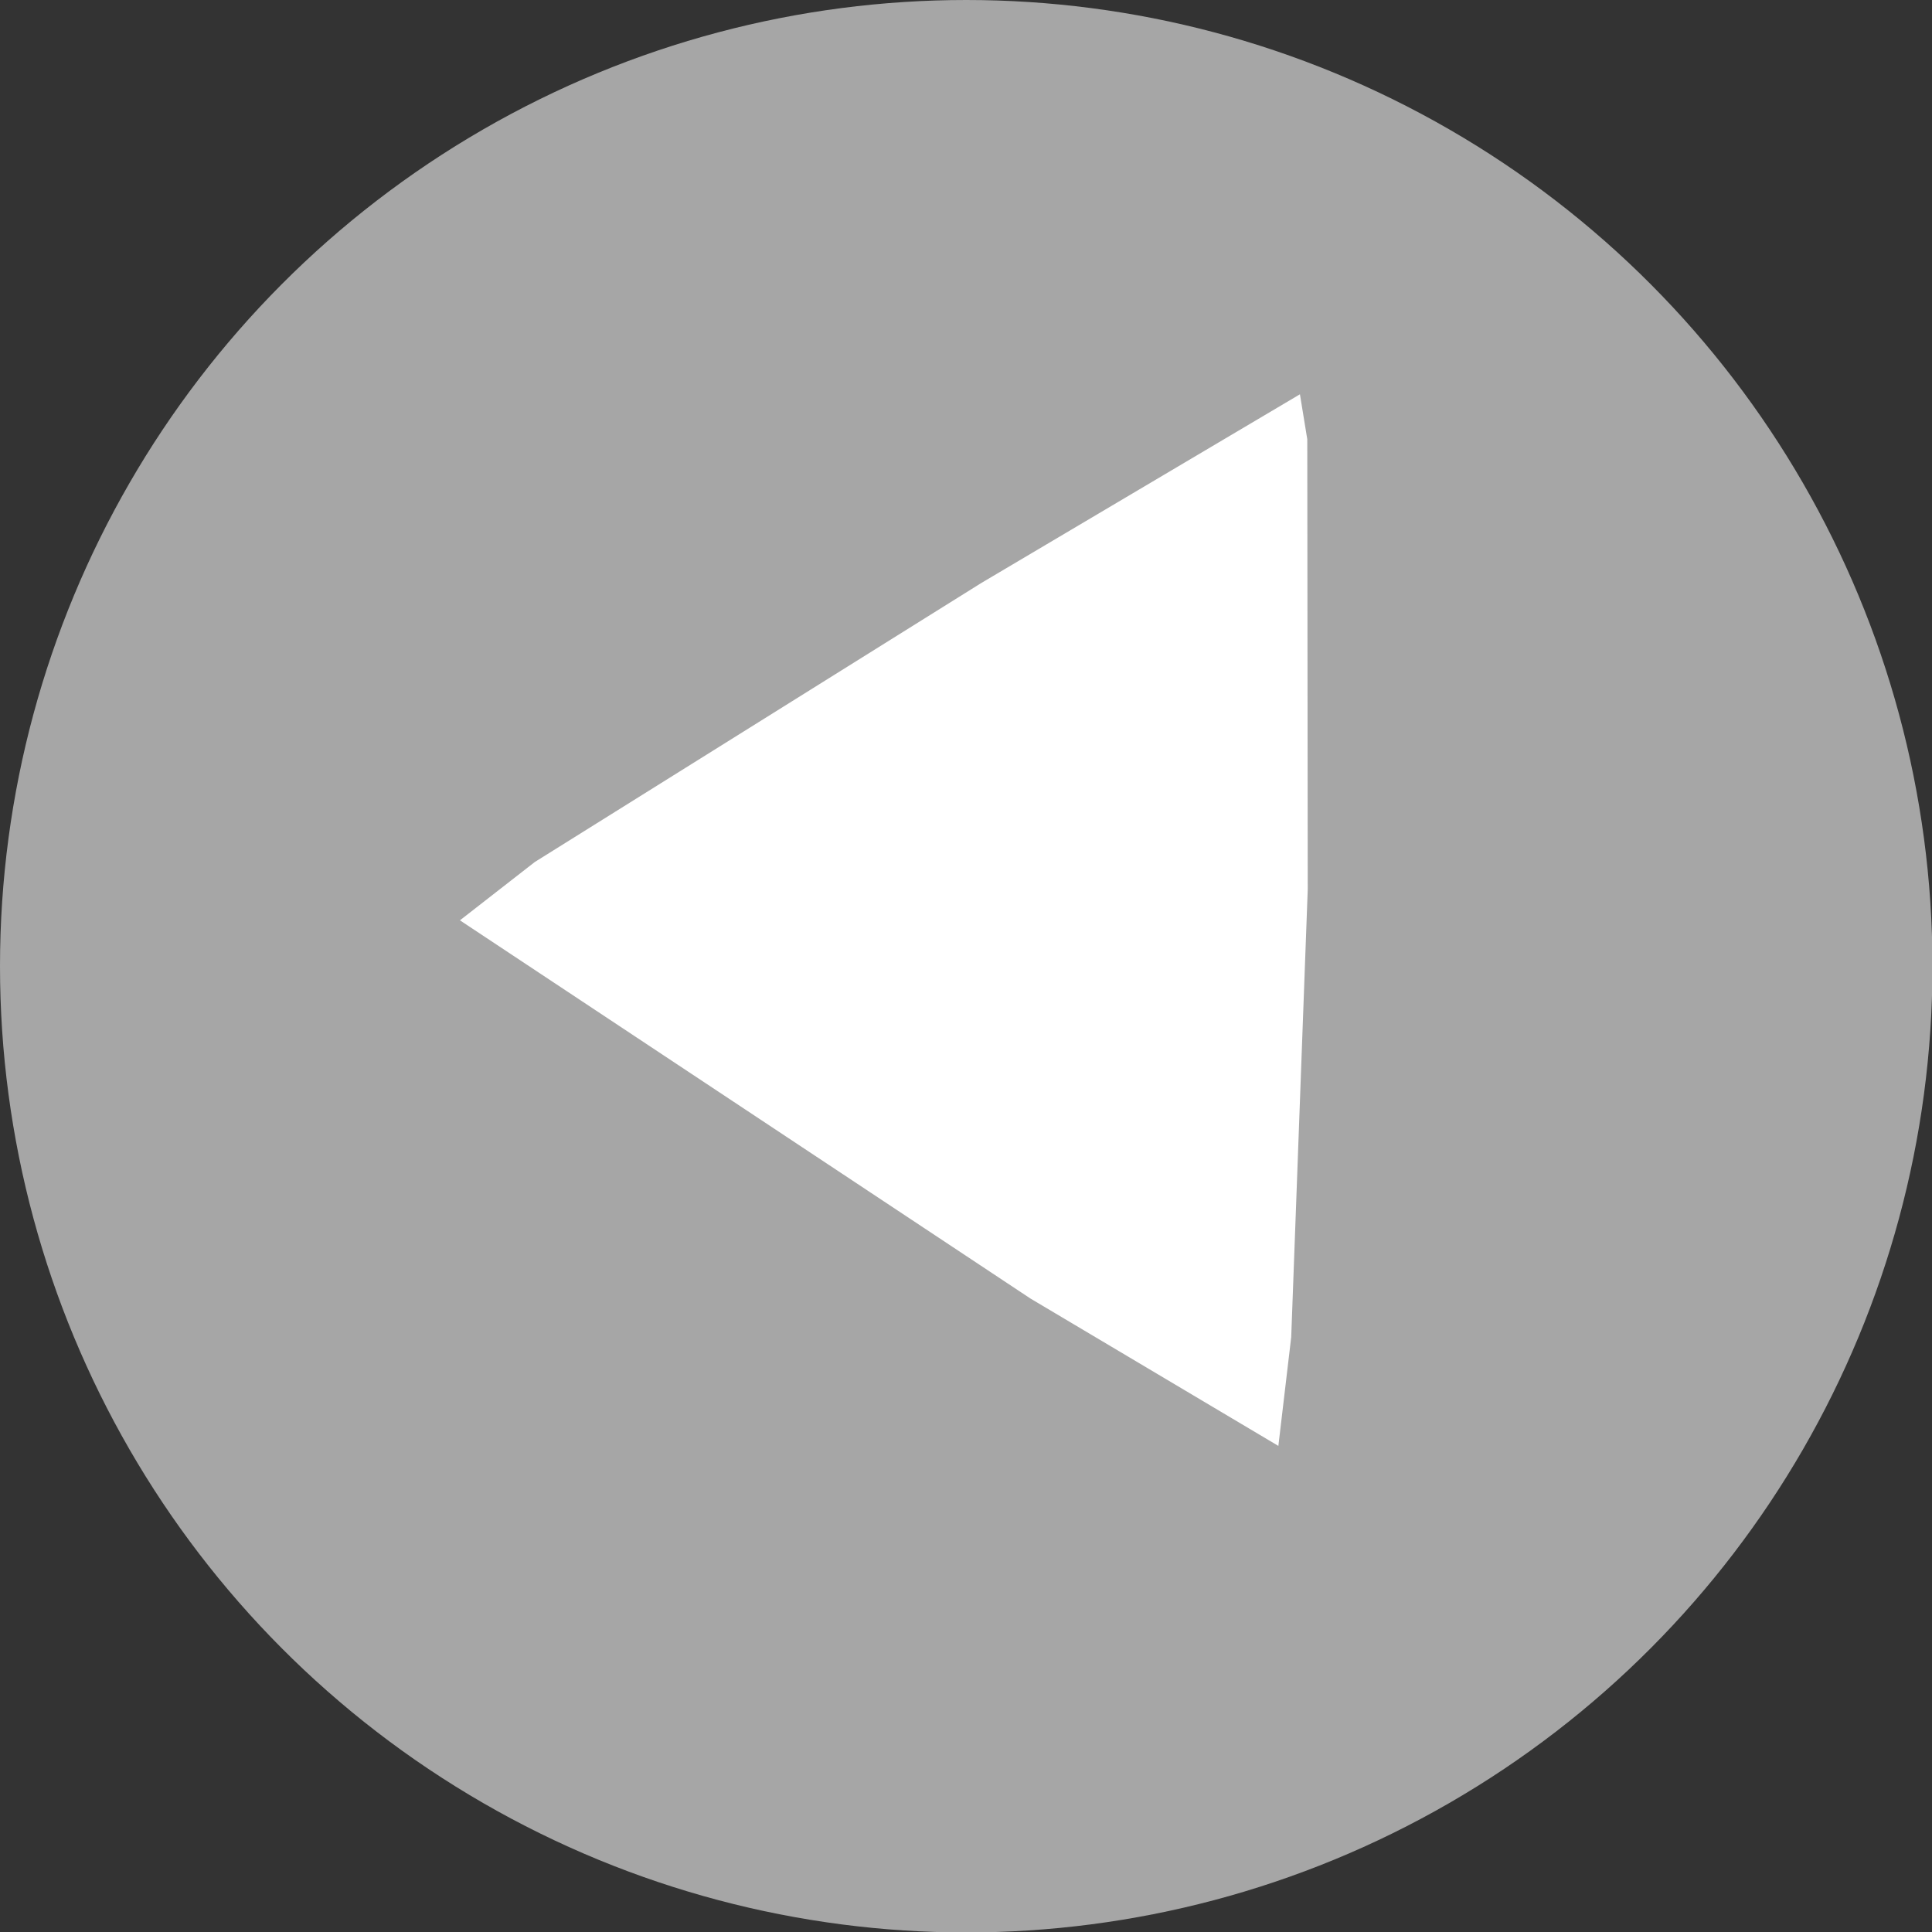 <?xml version="1.0" encoding="UTF-8"?><svg id="Layer_2" xmlns="http://www.w3.org/2000/svg" viewBox="0 0 42.09 42.09"><rect x="0" y="0" width="42.09" height="42.09" fill="#333333" stroke="none"/><defs><style>.cls-1{fill:#fff;fill-rule:evenodd;}.cls-2{fill:#a6a6a6;}</style></defs><g id="Layer_1-2"><g><circle class="cls-2" cx="21.05" cy="21.05" r="21.05"/><polygon class="cls-1" points="28.32 8.59 21.38 12.7 11.65 18.78 10.02 20.05 22.45 28.29 27.85 31.5 28.13 29.13 28.49 19.38 28.48 9.57 28.32 8.59 28.32 8.59"/></g></g></svg>